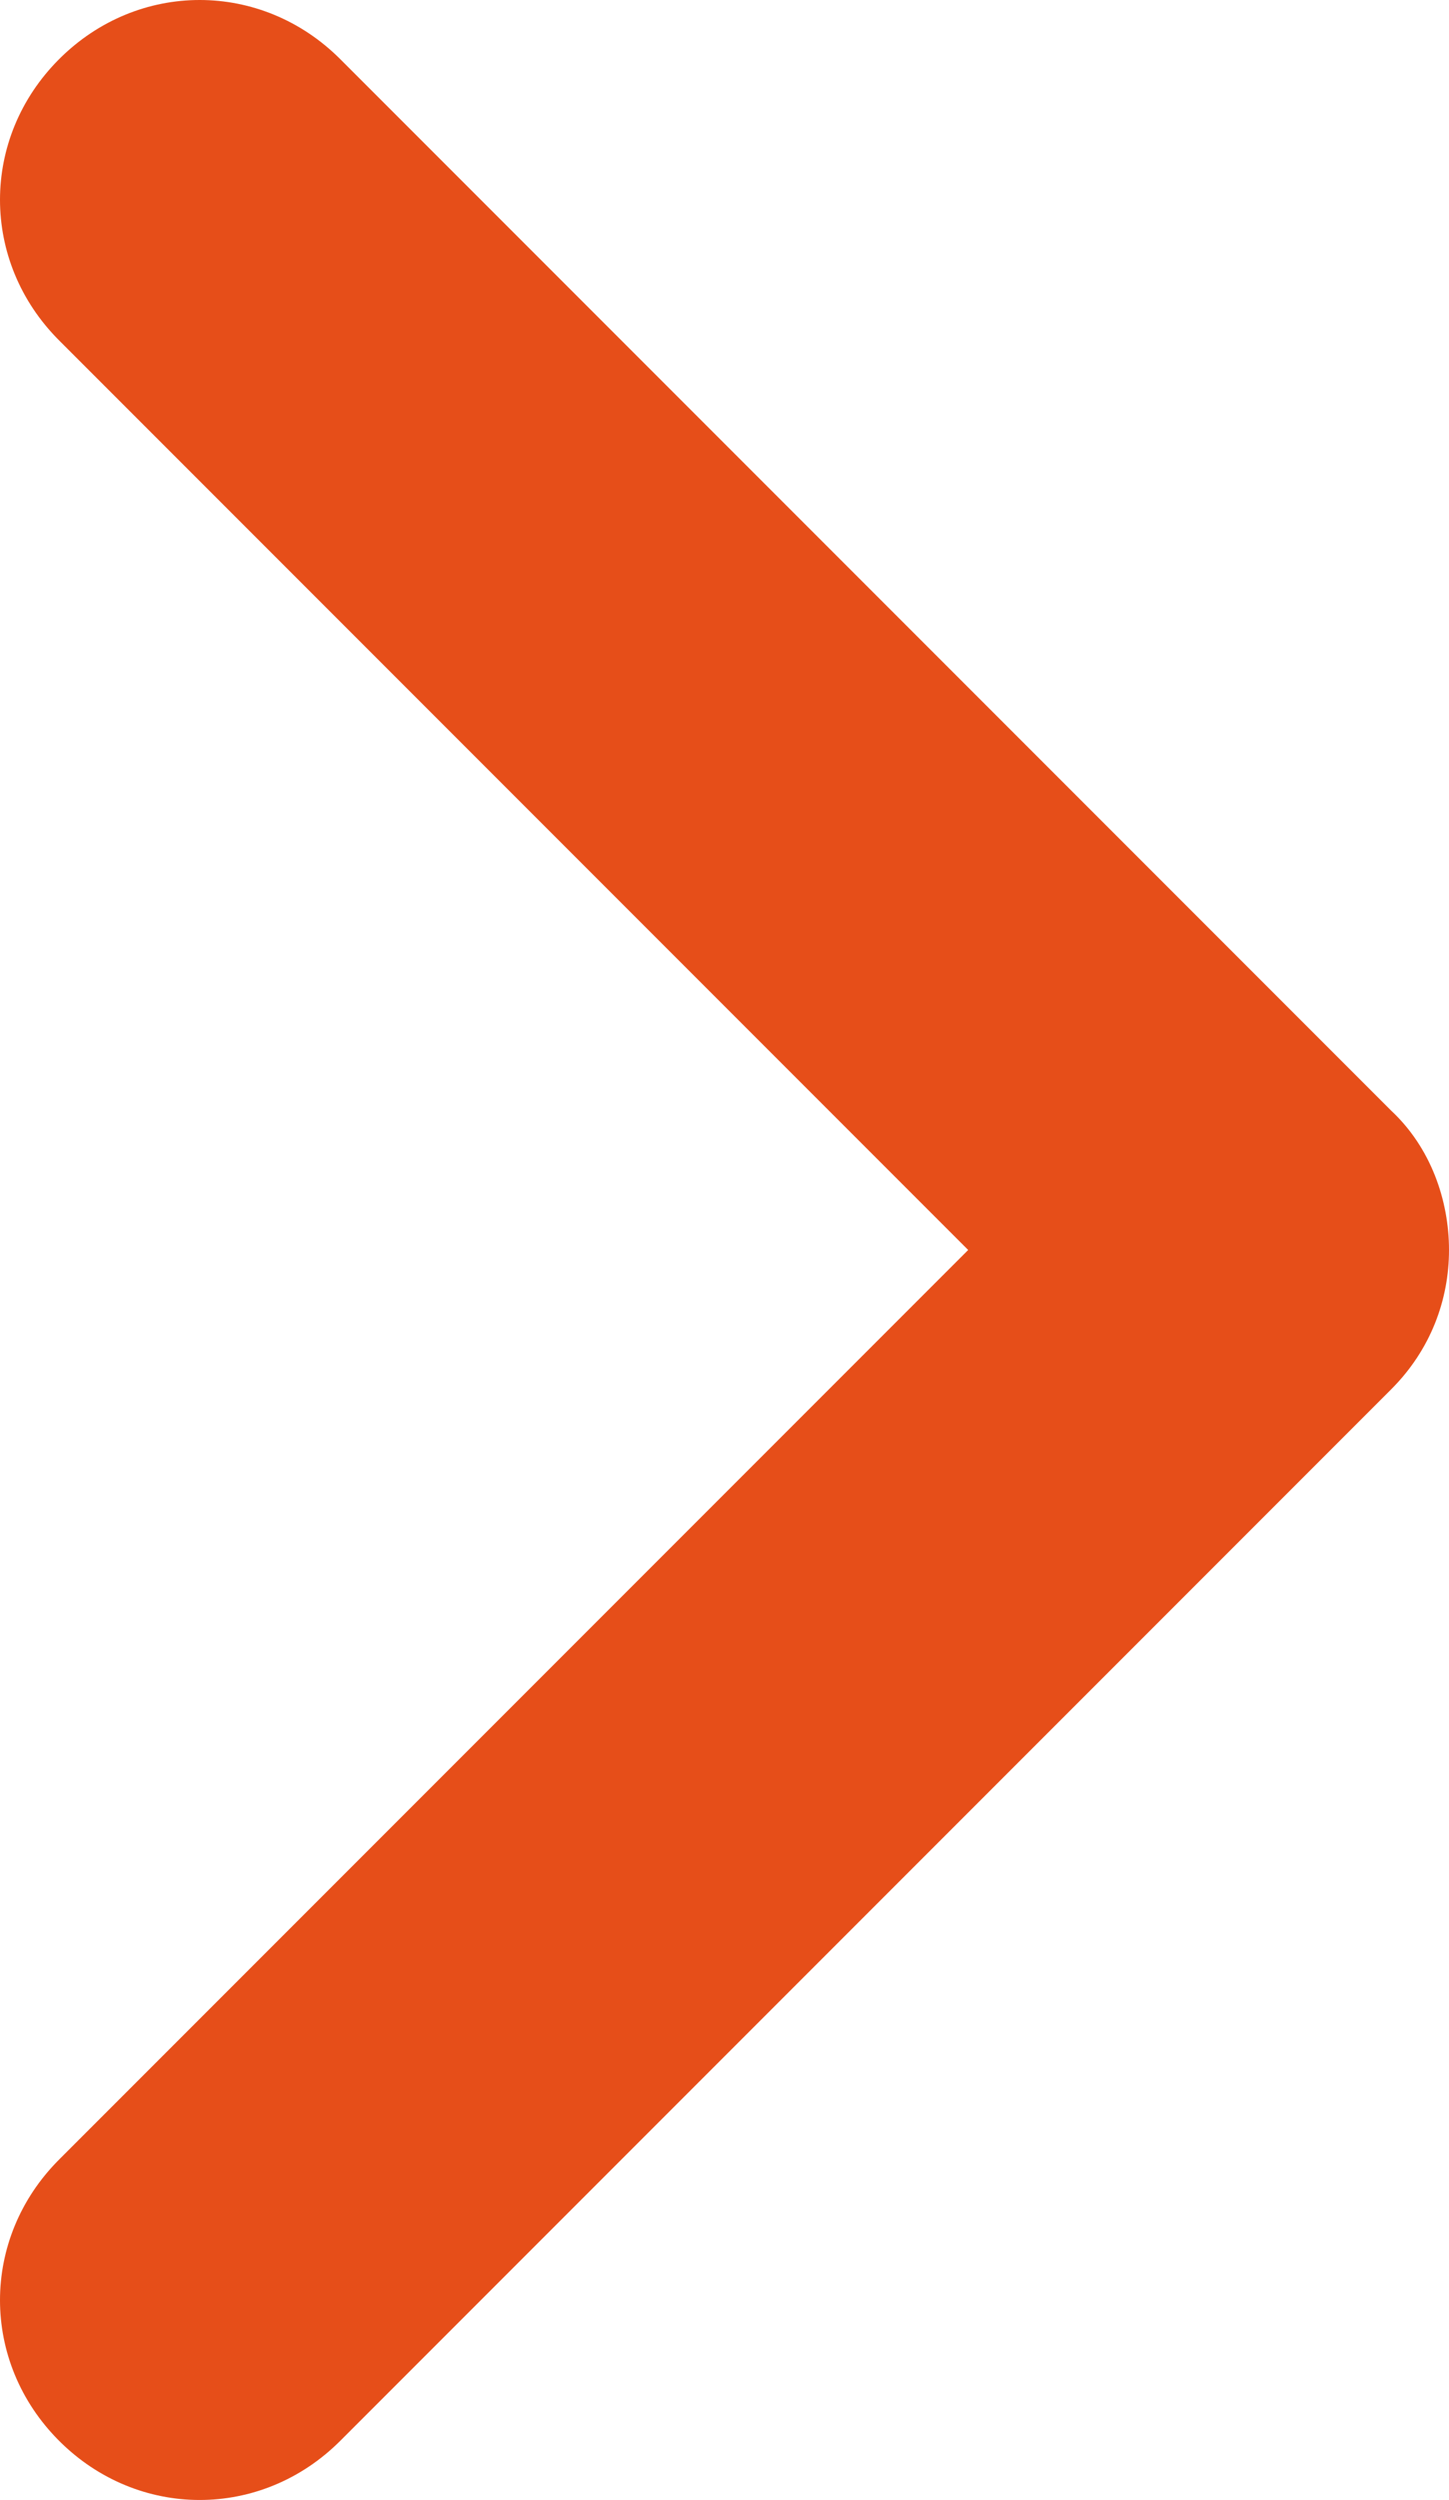 <?xml version="1.0" encoding="UTF-8" standalone="no"?>
<svg
   version="1.1"
   x="0px"
   y="0px"
   viewBox="0 0 55.15 95.1"
   xml:space="preserve"
   id="svg8"
   sodipodi:docname="arrow-right.svg"
   width="55.15"
   height="95.1"
   inkscape:version="1.4.2 (f4327f4, 2025-05-13)"
   xmlns:inkscape="http://www.inkscape.org/namespaces/inkscape"
   xmlns:sodipodi="http://sodipodi.sourceforge.net/DTD/sodipodi-0.dtd"
   xmlns="http://www.w3.org/2000/svg"
   xmlns:svg="http://www.w3.org/2000/svg"><defs
     id="defs8" /><sodipodi:namedview
     id="namedview8"
     pagecolor="#000000"
     bordercolor="#000000"
     borderopacity="0.25"
     inkscape:showpageshadow="2"
     inkscape:pageopacity="0.0"
     inkscape:pagecheckerboard="0"
     inkscape:deskcolor="#d1d1d1"
     inkscape:zoom="6.808"
     inkscape:cx="27.541128"
     inkscape:cy="45.608108"
     inkscape:window-width="1920"
     inkscape:window-height="1111"
     inkscape:window-x="-9"
     inkscape:window-y="-9"
     inkscape:window-maximized="1"
     inkscape:current-layer="svg8" /><path
     d="m 52.95,52.85 c 1.5,-1.5 2.2,-3.4 2.2,-5.3 0,-1.9 -0.7,-3.9 -2.2,-5.3 l -40,-40 c -3,-3 -7.7,-3 -10.7,0 -3,3 -3,7.7 0,10.7 l 34.6,34.6 -34.6,34.6 c -3,3 -3,7.7 0,10.7 3,3 7.7,3 10.7,0 z"
     id="path5"
     style="fill:#e64e19;fill-opacity:1" /></svg>
